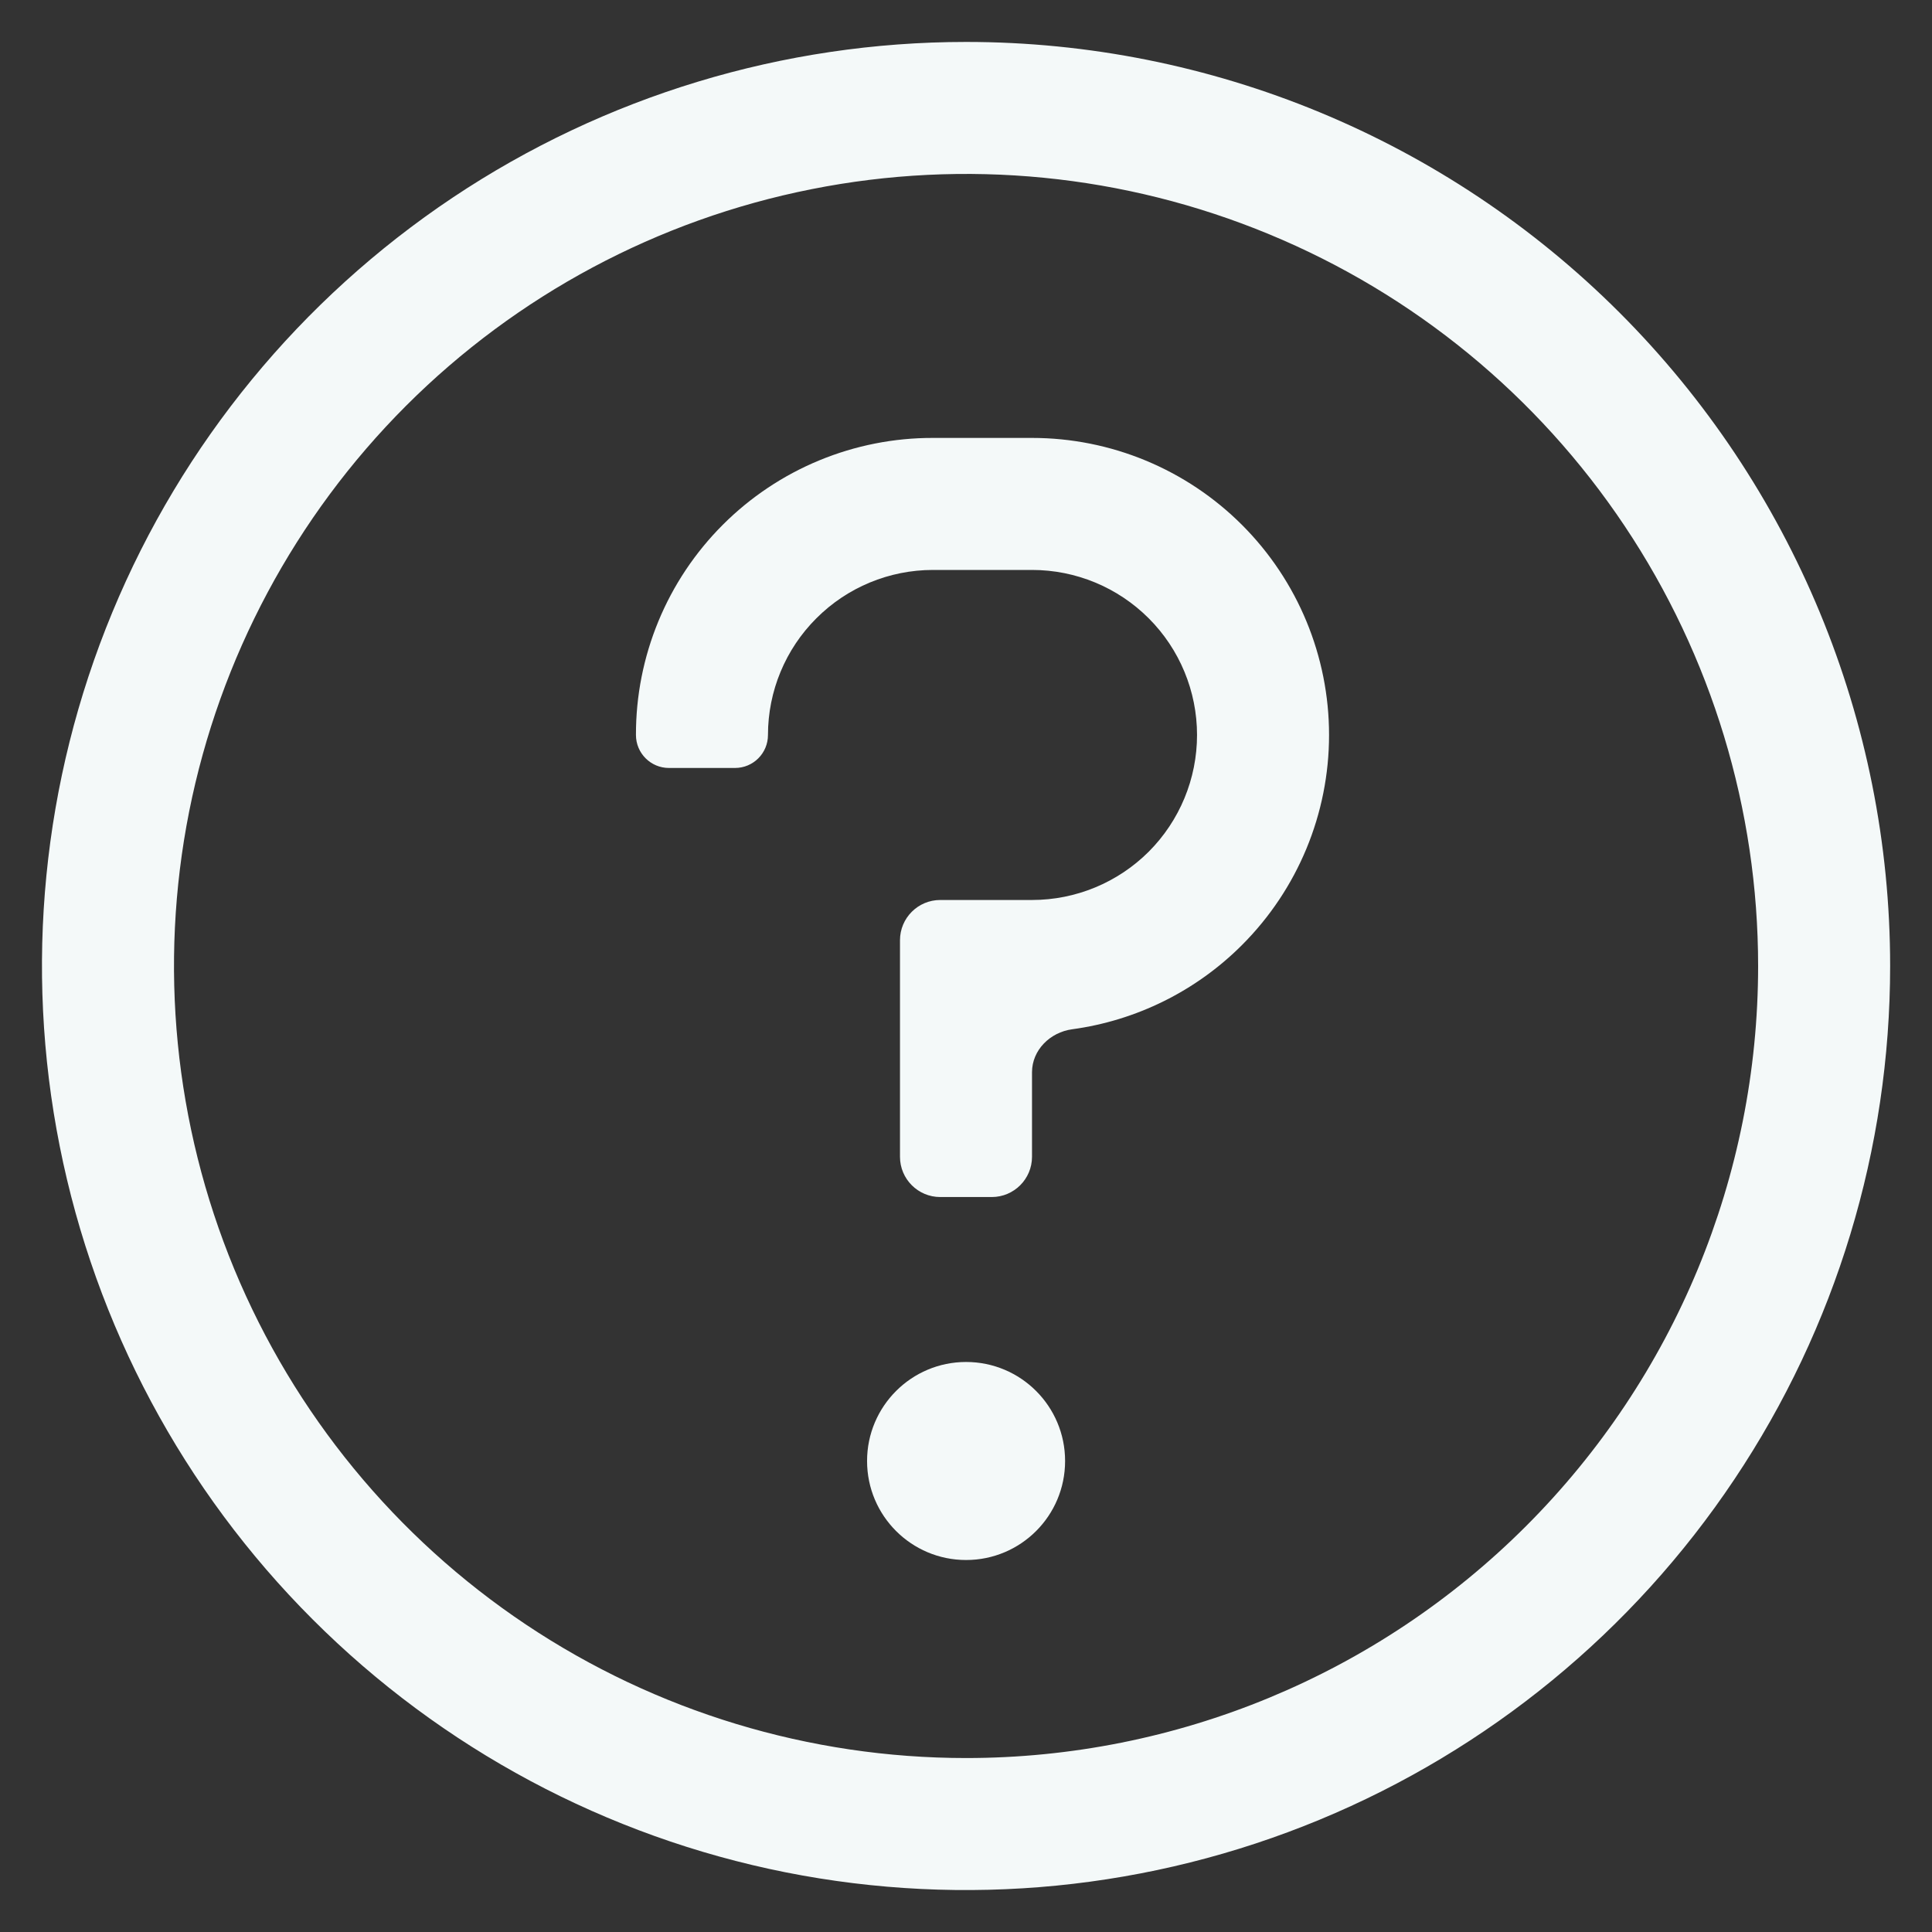 <svg width="24" height="24" viewBox="0 0 24 24" fill="none" xmlns="http://www.w3.org/2000/svg">
<rect x="0" y="0" width="24" height="24" fill="#333333" stroke="none"/>
<path d="M12.001 0.521C9.73 0.521 7.511 1.194 5.623 2.455C3.735 3.717 2.264 5.509 1.395 7.607C0.526 9.705 0.299 12.013 0.742 14.239C1.185 16.466 2.278 18.512 3.884 20.117C5.489 21.722 7.534 22.816 9.761 23.259C11.988 23.701 14.296 23.474 16.393 22.605C18.491 21.736 20.284 20.265 21.545 18.377C22.807 16.49 23.48 14.27 23.48 12C23.48 8.955 22.27 6.036 20.118 3.883C17.965 1.73 15.045 0.521 12.001 0.521ZM12.001 21.839C10.055 21.839 8.152 21.262 6.534 20.181C4.916 19.1 3.655 17.563 2.91 15.765C2.166 13.967 1.971 11.989 2.35 10.08C2.73 8.172 3.667 6.419 5.043 5.042C6.419 3.666 8.172 2.729 10.081 2.35C11.99 1.97 13.968 2.165 15.766 2.91C17.564 3.654 19.101 4.915 20.182 6.534C21.263 8.152 21.84 10.054 21.84 12C21.84 14.61 20.803 17.112 18.958 18.957C17.113 20.803 14.61 21.839 12.001 21.839Z" fill="#F4F9F9"/>
<path d="M12.001 19.379C12.681 19.379 13.231 18.829 13.231 18.149C13.231 17.47 12.681 16.919 12.001 16.919C11.322 16.919 10.771 17.47 10.771 18.149C10.771 18.829 11.322 19.379 12.001 19.379Z" fill="#F4F9F9"/>
<path d="M12.82 5.44H11.59C11.105 5.439 10.625 5.534 10.177 5.719C9.729 5.904 9.322 6.176 8.979 6.519C8.636 6.862 8.364 7.269 8.179 7.717C7.994 8.165 7.899 8.645 7.9 9.13C7.9 9.357 8.084 9.54 8.31 9.54H9.13C9.357 9.54 9.54 9.357 9.54 9.13C9.54 8.587 9.756 8.065 10.141 7.681C10.525 7.296 11.046 7.08 11.59 7.08H12.82C13.364 7.08 13.885 7.296 14.27 7.681C14.654 8.065 14.87 8.587 14.87 9.13C14.87 9.674 14.654 10.195 14.27 10.58C13.885 10.964 13.364 11.18 12.82 11.18H11.68C11.404 11.18 11.18 11.404 11.18 11.68V14.37C11.18 14.646 11.404 14.87 11.68 14.87H12.32C12.596 14.87 12.82 14.646 12.82 14.37V13.32C12.82 13.044 13.045 12.823 13.319 12.786C14.113 12.678 14.856 12.313 15.429 11.739C16.121 11.047 16.51 10.109 16.51 9.13C16.51 8.152 16.121 7.213 15.429 6.521C14.737 5.829 13.799 5.44 12.82 5.44Z" fill="#F4F9F9"/>
</svg>
